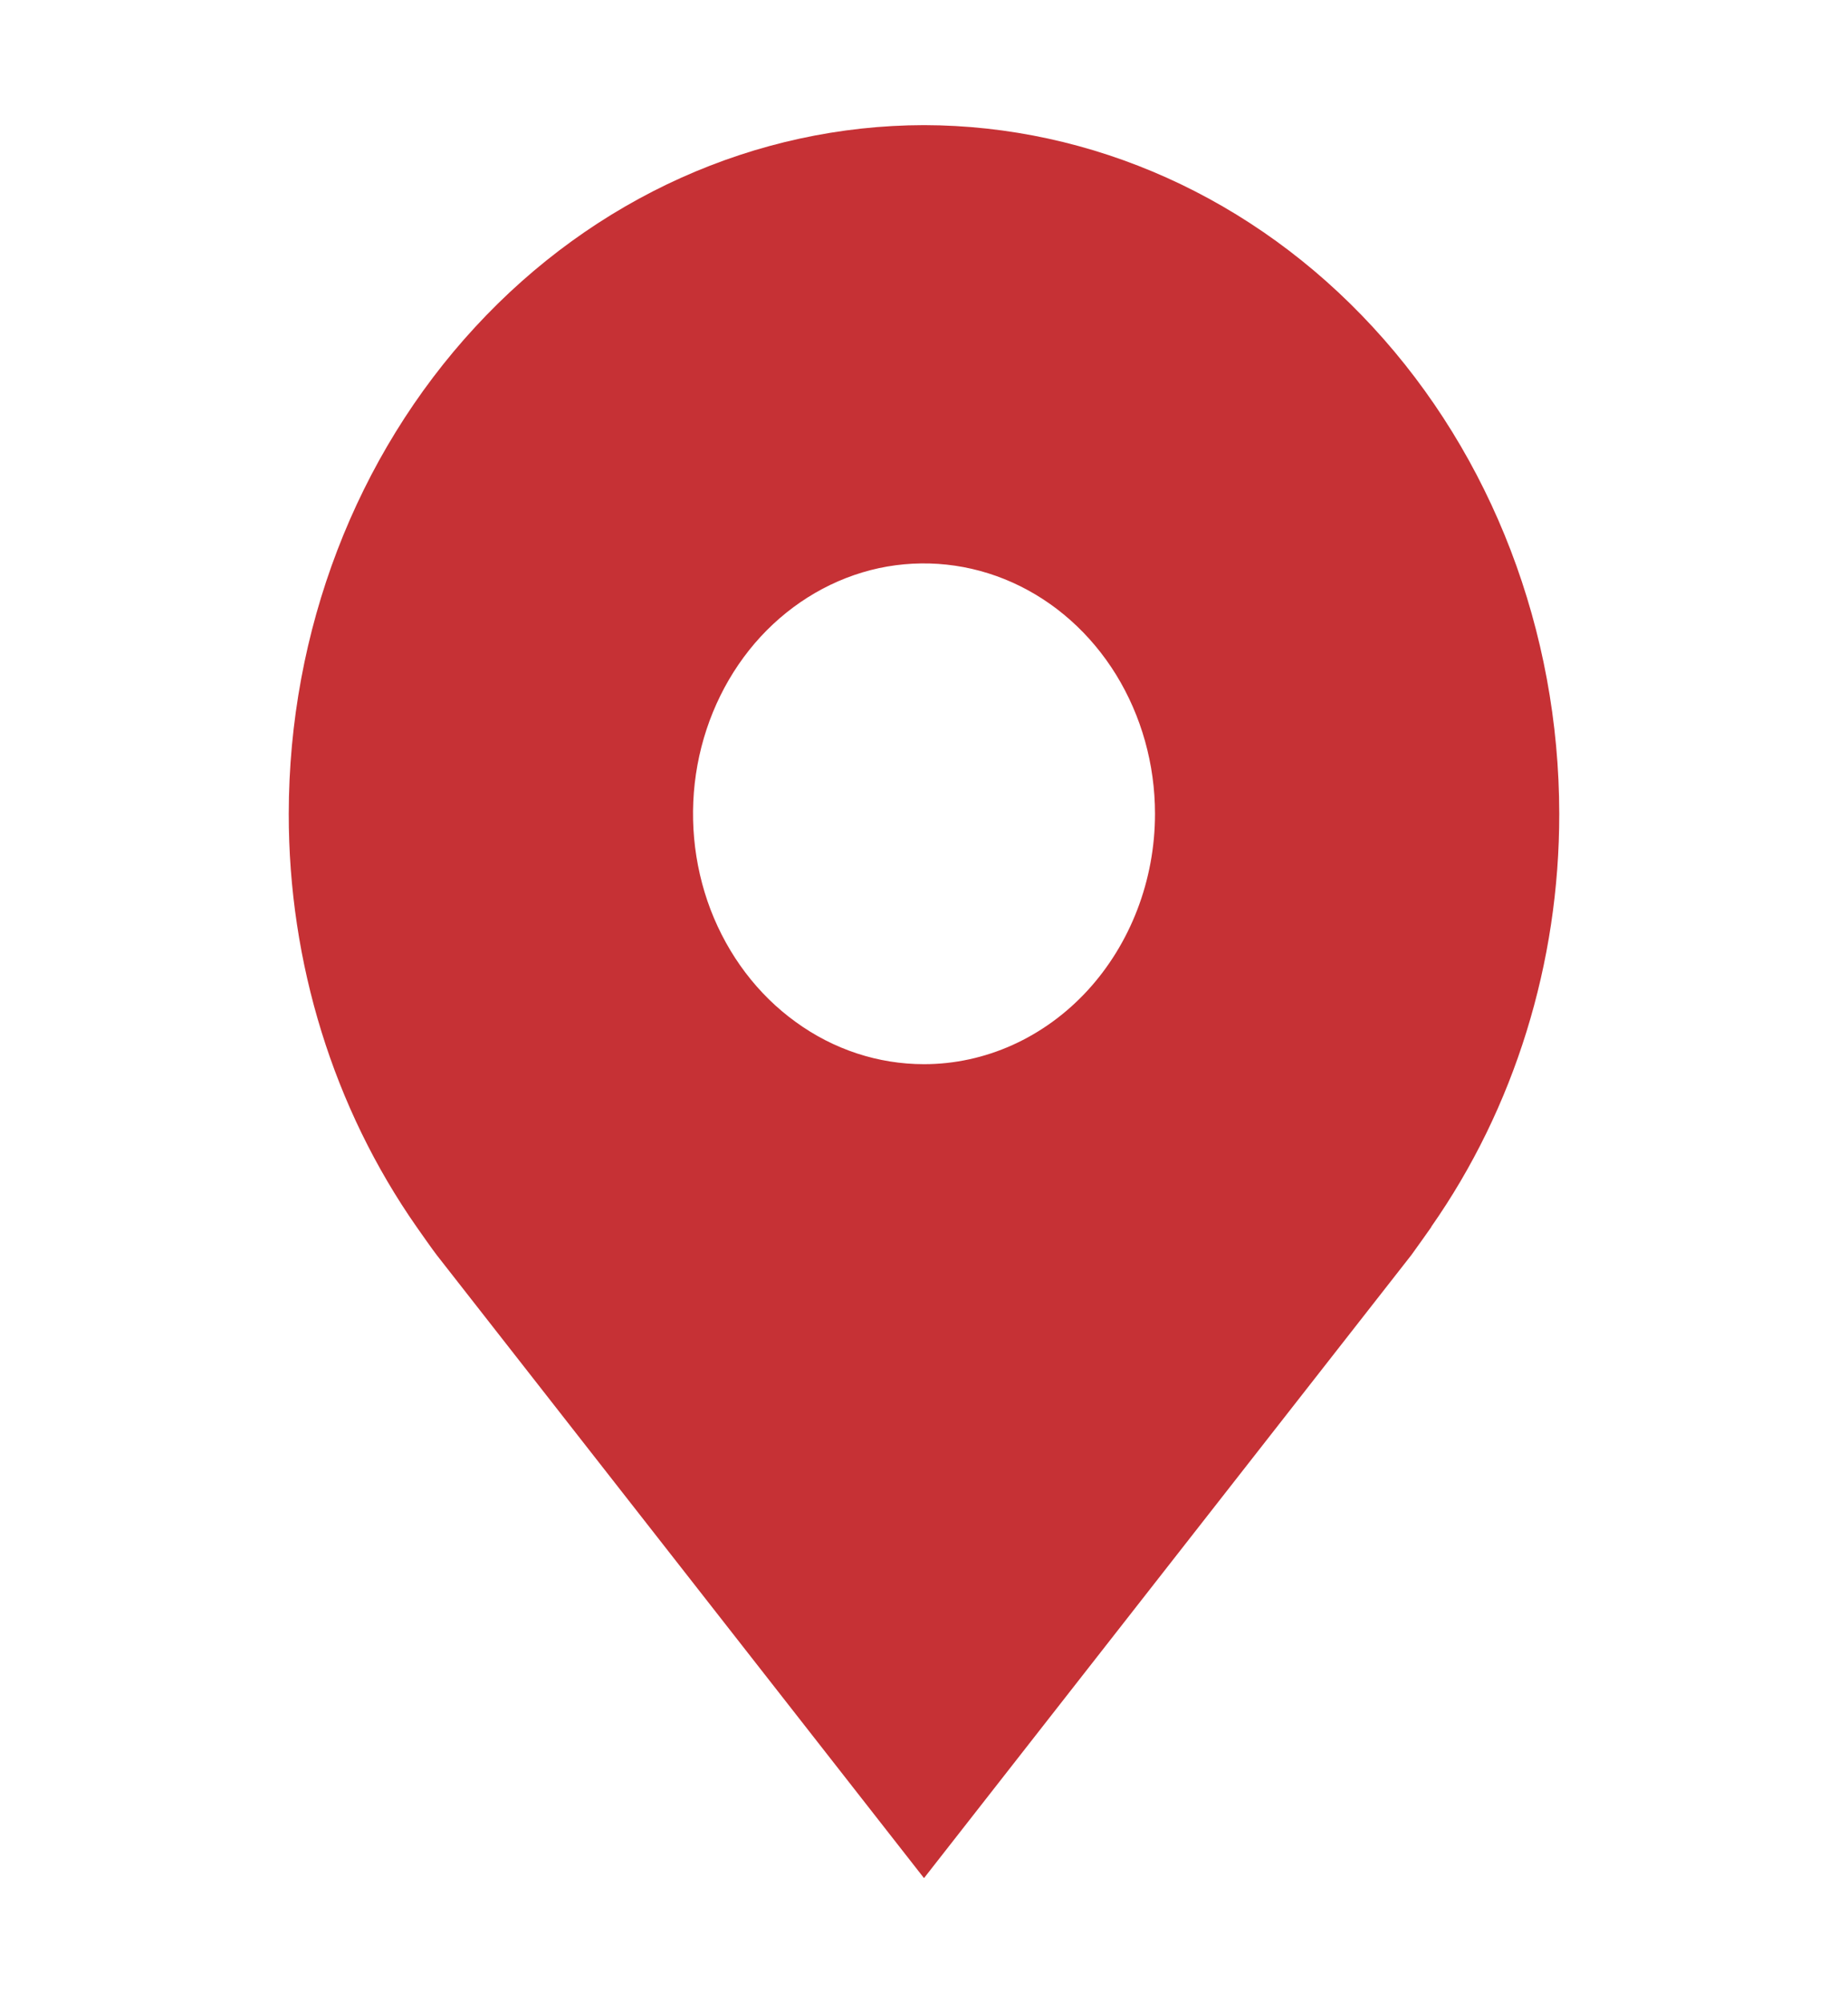 <svg width="12" height="13" viewBox="0 0 12 13" fill="none" xmlns="http://www.w3.org/2000/svg">
<path d="M6 0.812C4.906 0.814 3.858 1.285 3.085 2.123C2.311 2.961 1.876 4.096 1.875 5.281C1.874 6.249 2.166 7.191 2.706 7.963C2.706 7.963 2.818 8.123 2.837 8.146L6 12.188L9.165 8.144C9.181 8.123 9.294 7.963 9.294 7.963L9.294 7.961C9.834 7.19 10.126 6.249 10.125 5.281C10.124 4.096 9.689 2.961 8.915 2.123C8.142 1.285 7.094 0.814 6 0.812ZM6 6.906C5.703 6.906 5.413 6.811 5.167 6.632C4.92 6.454 4.728 6.2 4.614 5.903C4.501 5.606 4.471 5.279 4.529 4.964C4.587 4.649 4.73 4.359 4.939 4.132C5.149 3.905 5.416 3.75 5.707 3.687C5.998 3.625 6.3 3.657 6.574 3.78C6.848 3.903 7.082 4.111 7.247 4.378C7.412 4.646 7.5 4.96 7.5 5.281C7.5 5.712 7.341 6.125 7.06 6.43C6.779 6.734 6.398 6.906 6 6.906Z" fill="#C63135"/>
</svg>
